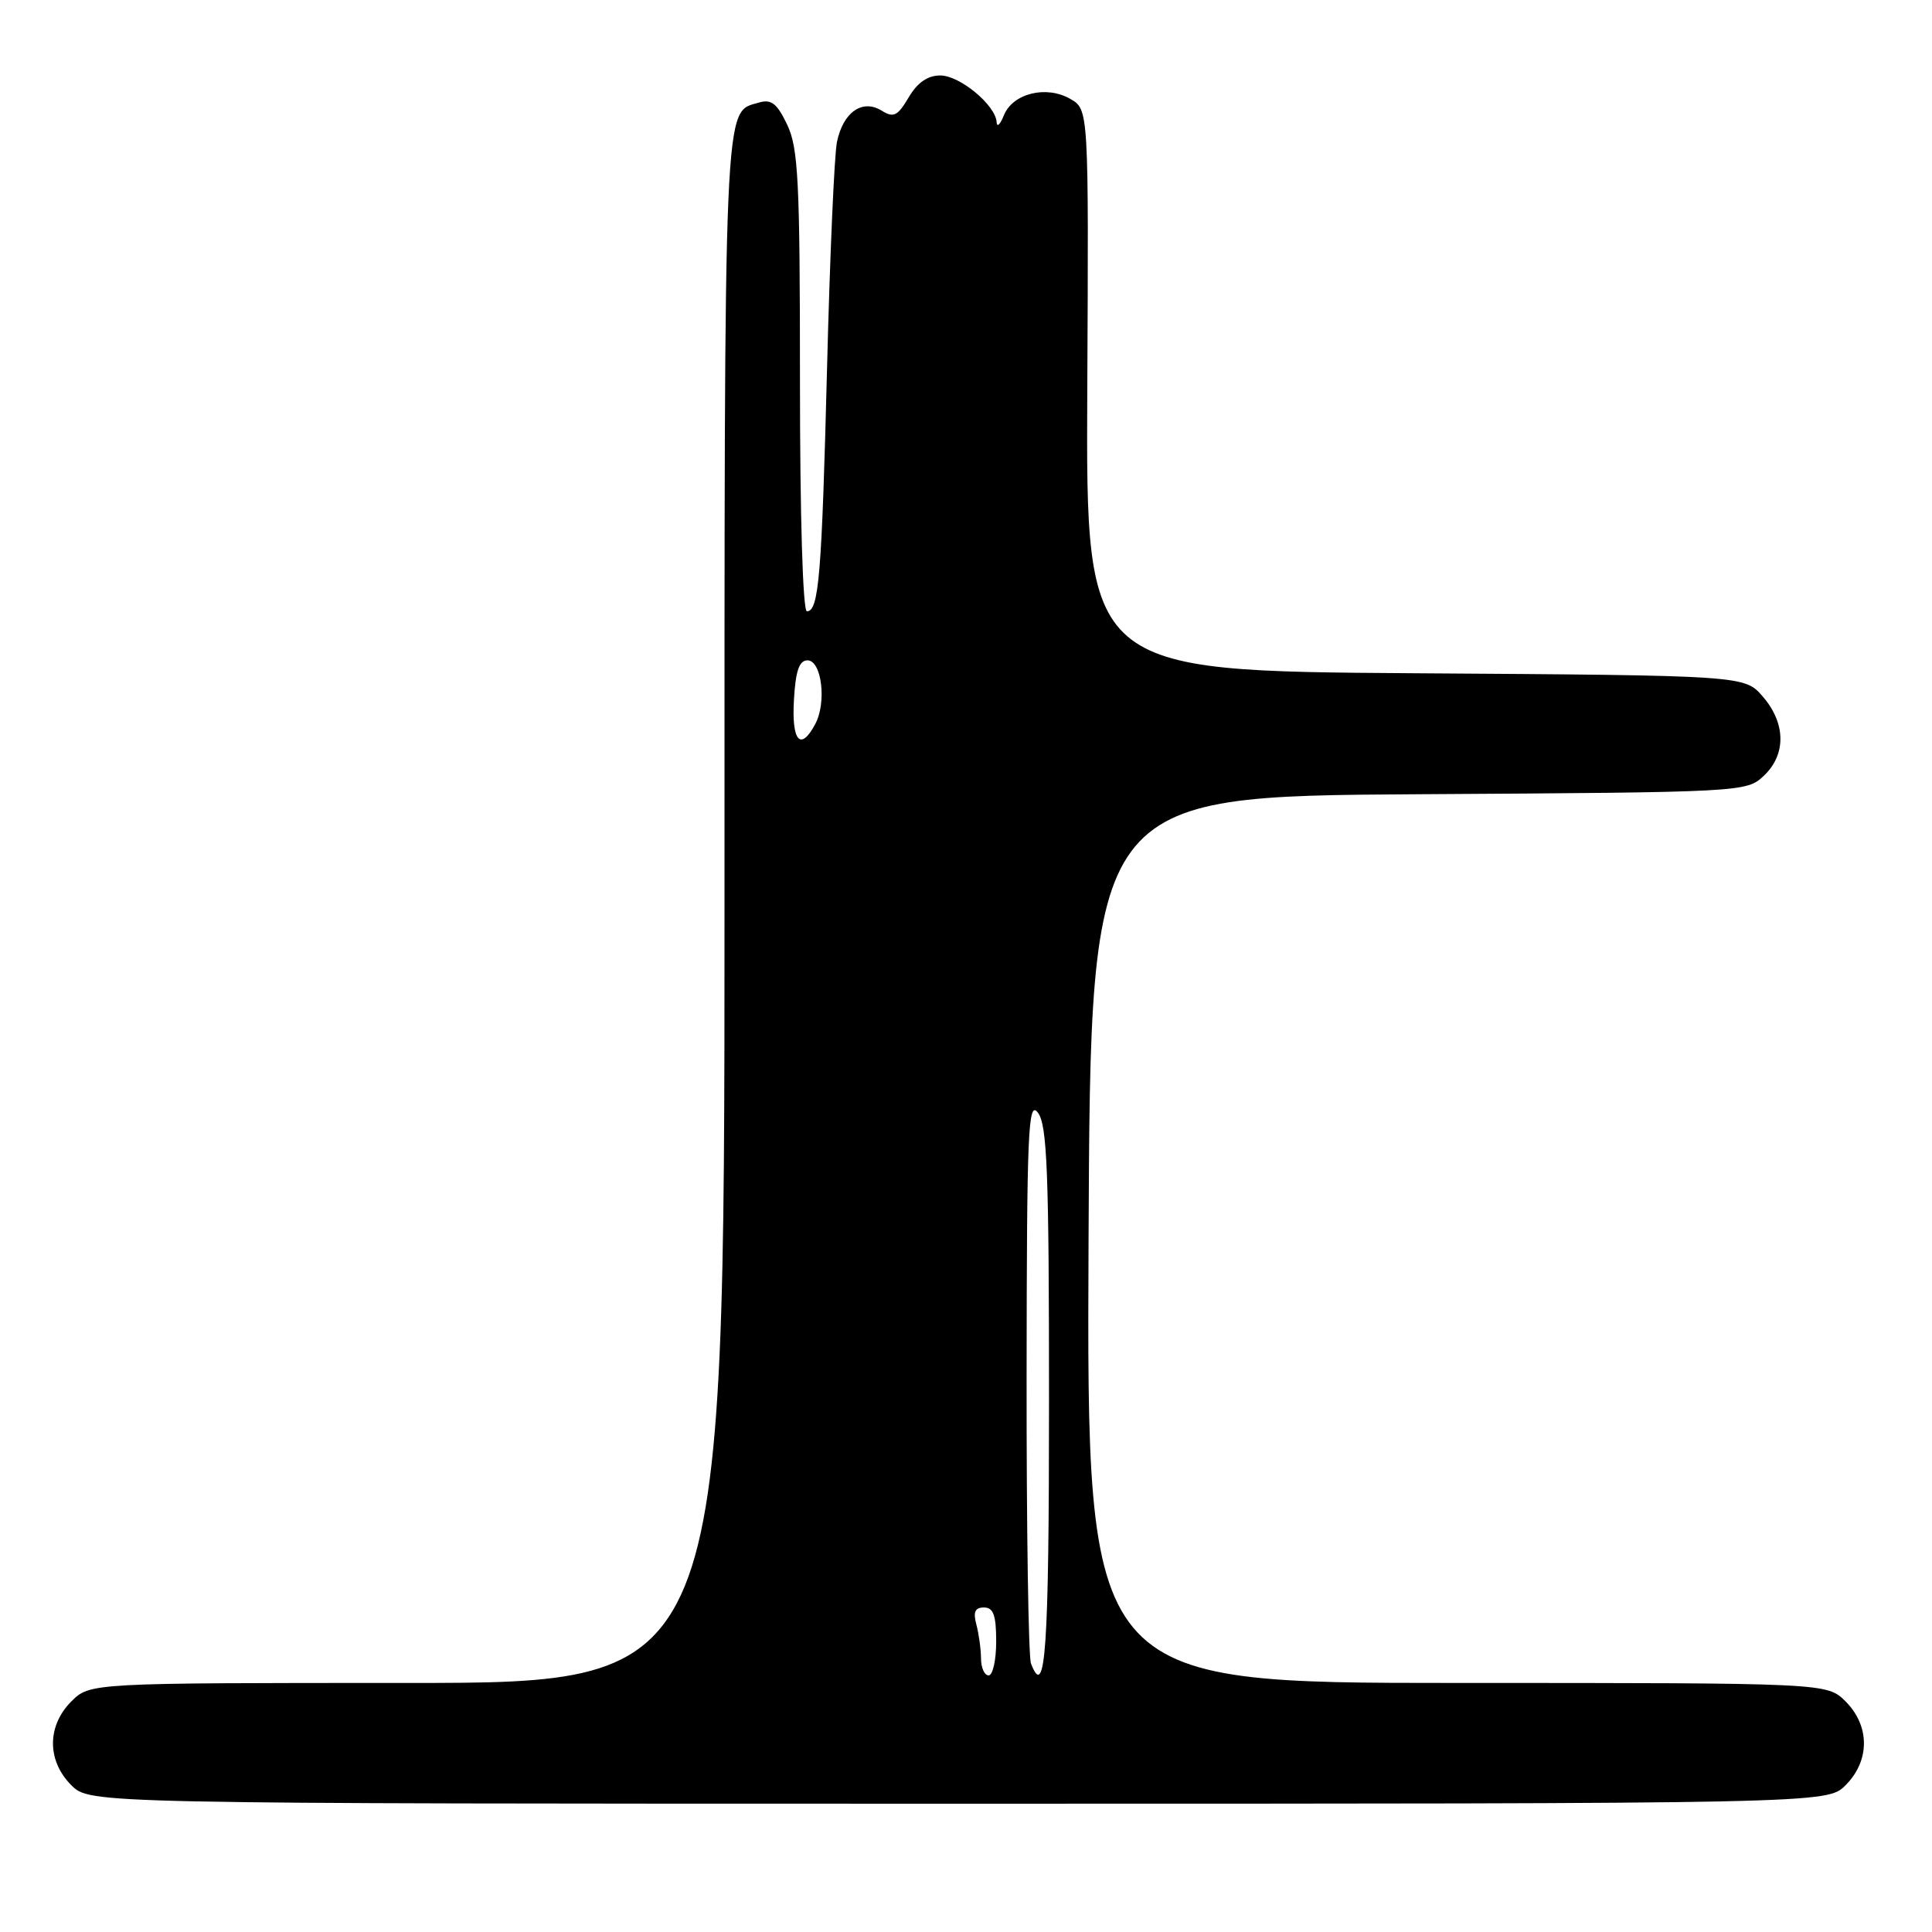 <?xml version="1.0" encoding="UTF-8" standalone="no"?>
<!DOCTYPE svg PUBLIC "-//W3C//DTD SVG 1.1//EN" "http://www.w3.org/Graphics/SVG/1.1/DTD/svg11.dtd" >
<svg xmlns="http://www.w3.org/2000/svg" xmlns:xlink="http://www.w3.org/1999/xlink" version="1.1" viewBox="0 0 256 256">
 <g >
 <path fill="currentColor"
d=" M 244.55 236.55 C 247.79 233.30 247.79 228.70 244.55 225.45 C 242.09 223.00 242.09 223.00 193.04 223.00 C 143.98 223.00 143.98 223.00 144.24 164.25 C 144.50 105.50 144.50 105.50 187.95 105.24 C 230.94 104.98 231.42 104.96 233.70 102.81 C 236.69 100.00 236.65 95.86 233.59 92.31 C 231.17 89.50 231.17 89.50 187.53 89.21 C 143.89 88.92 143.89 88.92 144.07 51.71 C 144.26 14.50 144.26 14.50 141.81 13.10 C 138.63 11.27 134.19 12.37 133.02 15.28 C 132.53 16.50 132.10 16.92 132.06 16.20 C 131.95 13.96 127.19 10.00 124.60 10.00 C 122.91 10.00 121.56 10.94 120.40 12.91 C 118.94 15.38 118.40 15.64 116.84 14.67 C 114.28 13.07 111.71 14.86 110.90 18.82 C 110.55 20.54 109.96 34.00 109.59 48.72 C 108.89 76.30 108.50 81.00 106.92 81.00 C 106.38 81.00 106.00 68.42 106.00 50.53 C 106.00 24.00 105.78 19.61 104.31 16.53 C 102.96 13.70 102.21 13.11 100.56 13.59 C 95.84 14.99 96.00 11.36 96.00 120.19 C 96.00 223.00 96.00 223.00 53.95 223.00 C 11.91 223.00 11.91 223.00 9.45 225.45 C 6.21 228.70 6.21 233.30 9.45 236.55 C 11.91 239.00 11.91 239.00 127.00 239.00 C 242.09 239.00 242.09 239.00 244.55 236.55 Z  M 129.99 219.75 C 129.98 218.51 129.70 216.49 129.37 215.25 C 128.93 213.60 129.19 213.00 130.38 213.00 C 131.63 213.00 132.00 214.02 132.00 217.50 C 132.00 219.97 131.55 222.00 131.00 222.00 C 130.45 222.00 129.99 220.99 129.99 219.75 Z  M 136.61 220.42 C 136.27 219.55 136.01 202.34 136.03 182.17 C 136.06 149.71 136.23 145.72 137.53 147.44 C 138.76 149.07 139.00 155.31 139.00 185.69 C 139.00 218.68 138.53 225.44 136.61 220.42 Z  M 105.20 92.75 C 105.42 88.88 105.90 87.50 107.00 87.50 C 108.88 87.50 109.56 93.09 108.02 95.95 C 106.08 99.59 104.88 98.23 105.20 92.75 Z "/>
</g>
</svg>